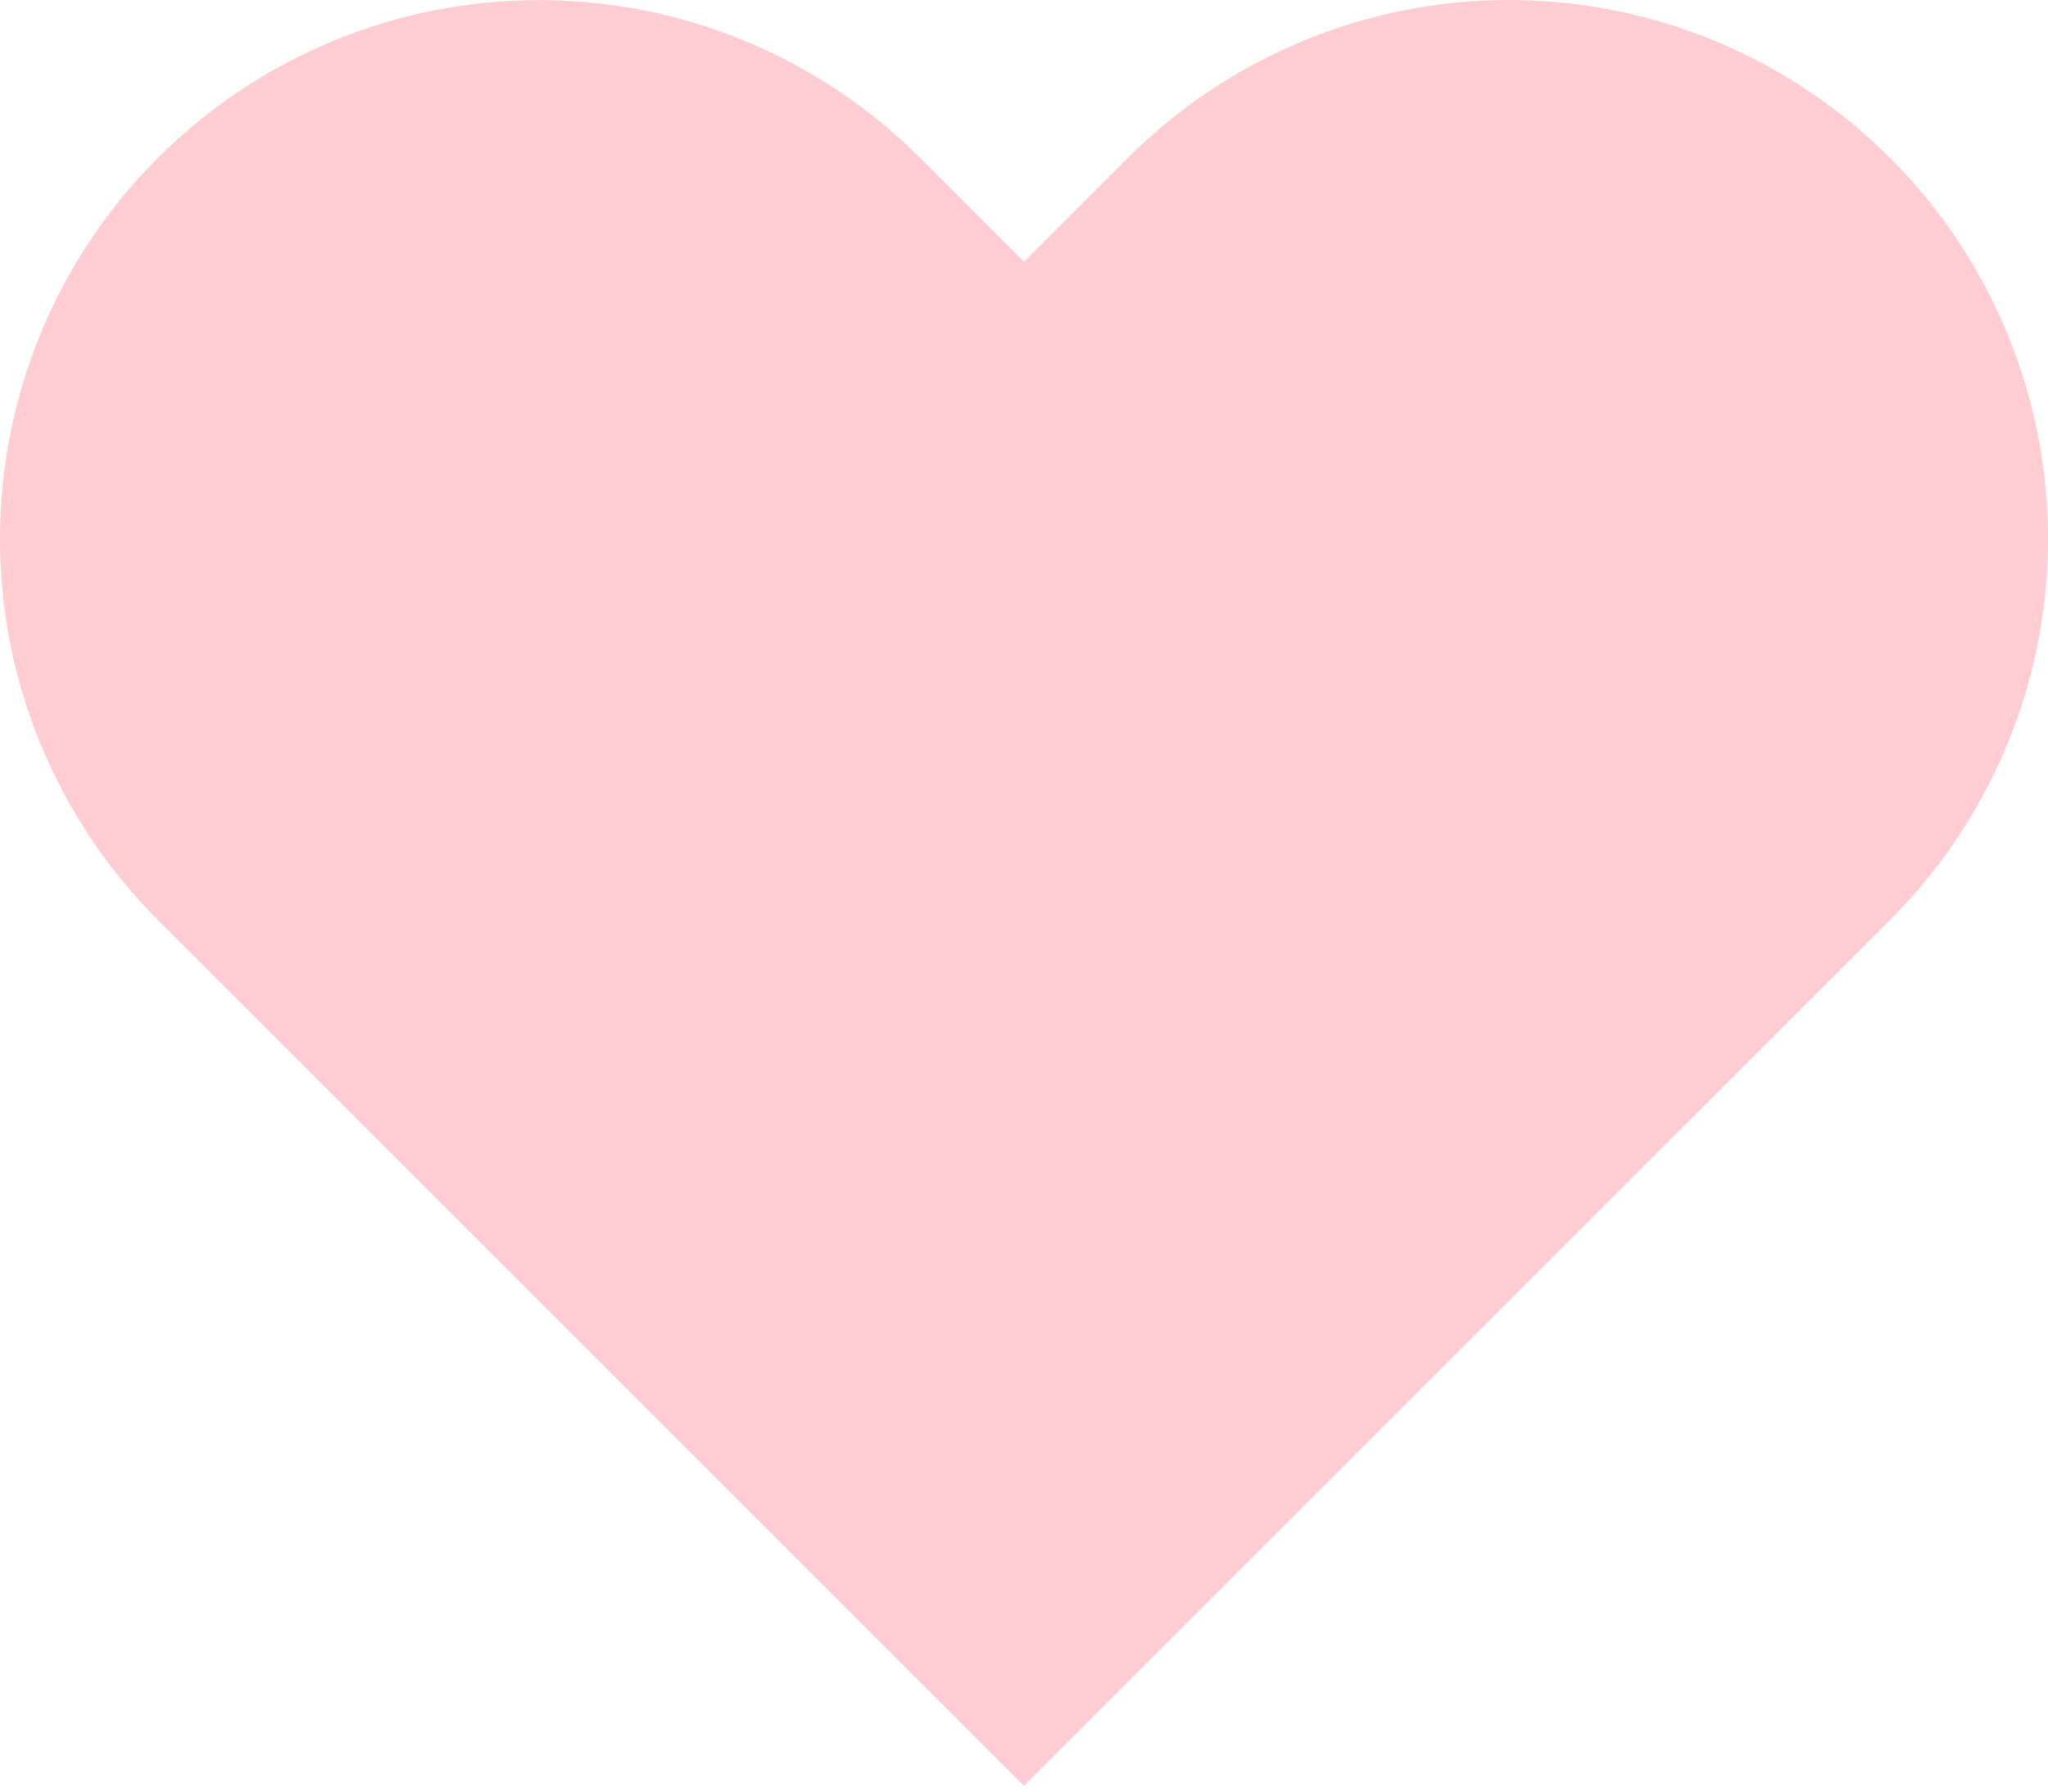 <svg width="24" height="21" viewBox="0 0 24 21" fill="none" xmlns="http://www.w3.org/2000/svg">
<path d="M22.149 1.851C21.563 1.264 20.867 0.799 20.1 0.481C19.334 0.163 18.513 0 17.683 0C16.854 0 16.032 0.163 15.266 0.481C14.499 0.799 13.803 1.264 13.217 1.851L12 3.068L10.783 1.851C9.598 0.666 7.992 0.001 6.316 0.001C4.641 0.001 3.035 0.666 1.85 1.851C0.665 3.035 1.24812e-08 4.642 0 6.317C-1.24812e-08 7.992 0.665 9.599 1.85 10.783L3.067 12L12 20.933L20.932 12L22.149 10.783C22.736 10.197 23.201 9.501 23.519 8.734C23.837 7.968 24 7.146 24 6.317C24 5.487 23.837 4.666 23.519 3.9C23.201 3.133 22.736 2.437 22.149 1.851Z" fill="#FFCDD2"/>
</svg>
